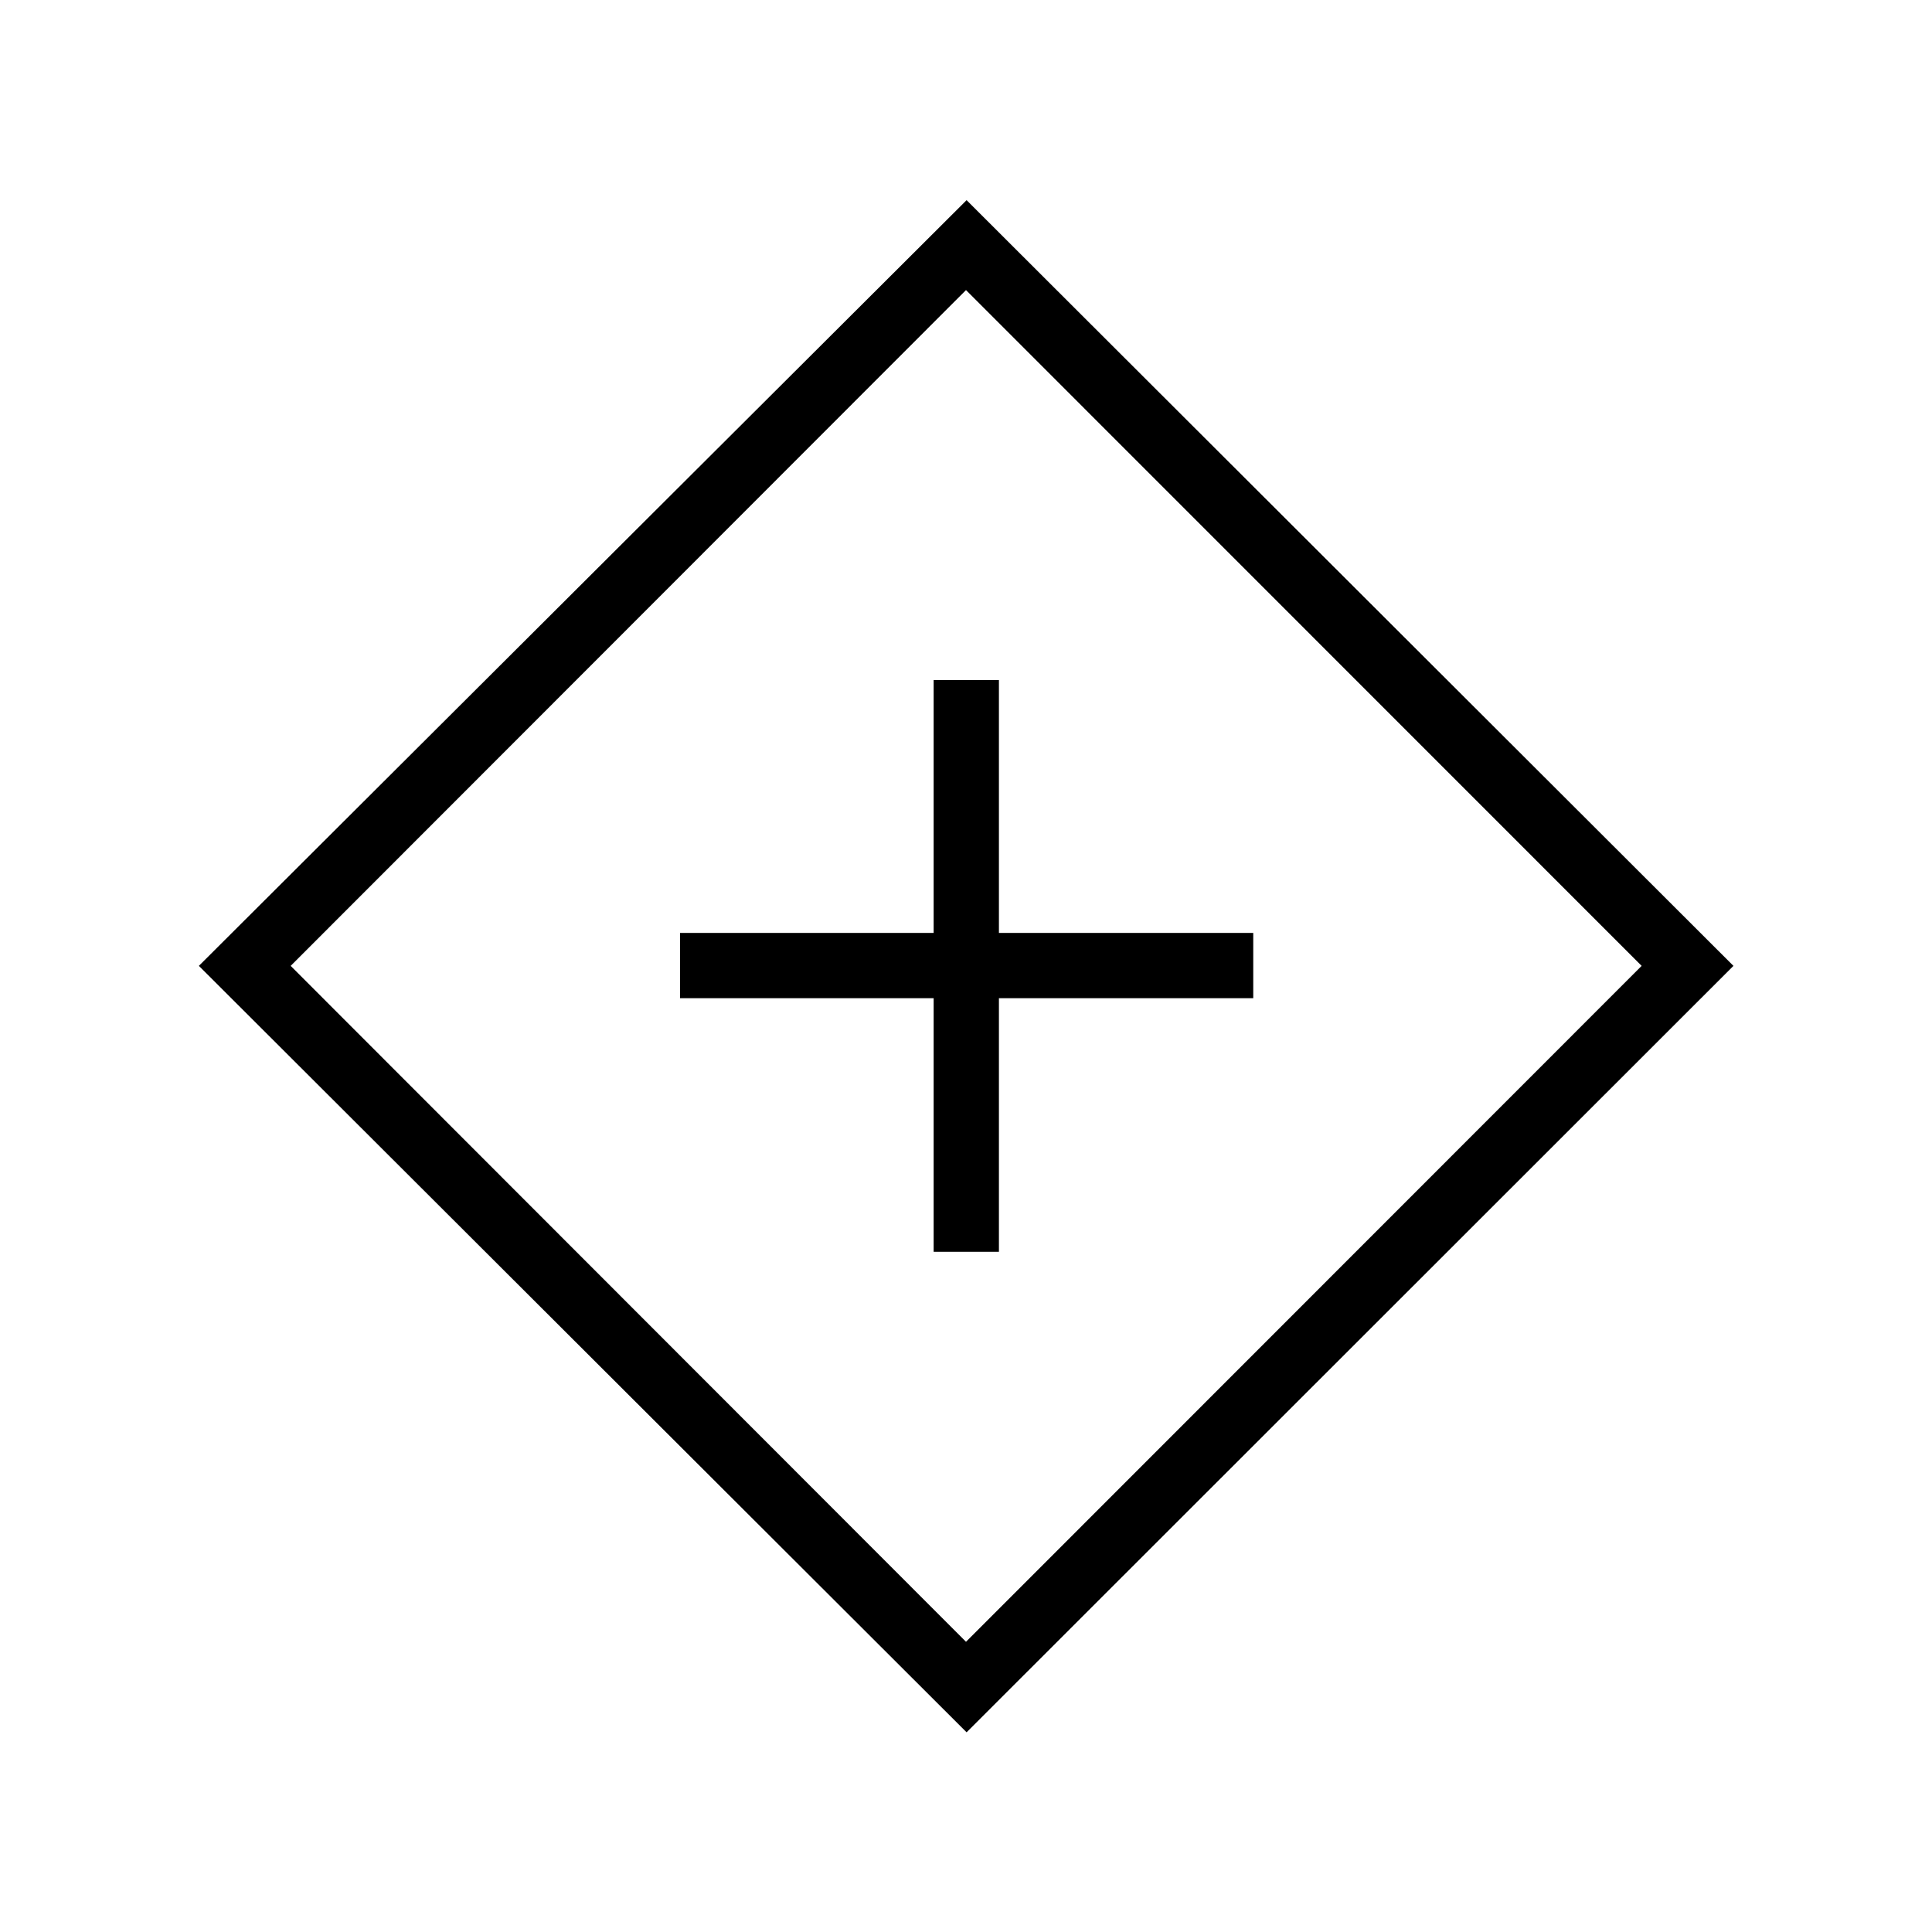 <svg xmlns="http://www.w3.org/2000/svg" height="40" viewBox="0 -960 960 960" width="40"><path d="M463.923-337.987h32.436v-126h126.372v-32.436H496.359v-125.654h-32.436v125.654h-126v32.436h126v126ZM480.295-99.23 98.82-480.065l381.475-380.475 381.039 380.475L480.295-99.23ZM480-144.206l335.718-335.859L480-815.859 144.436-480.064 480-144.205ZM480.154-480Z"/></svg>